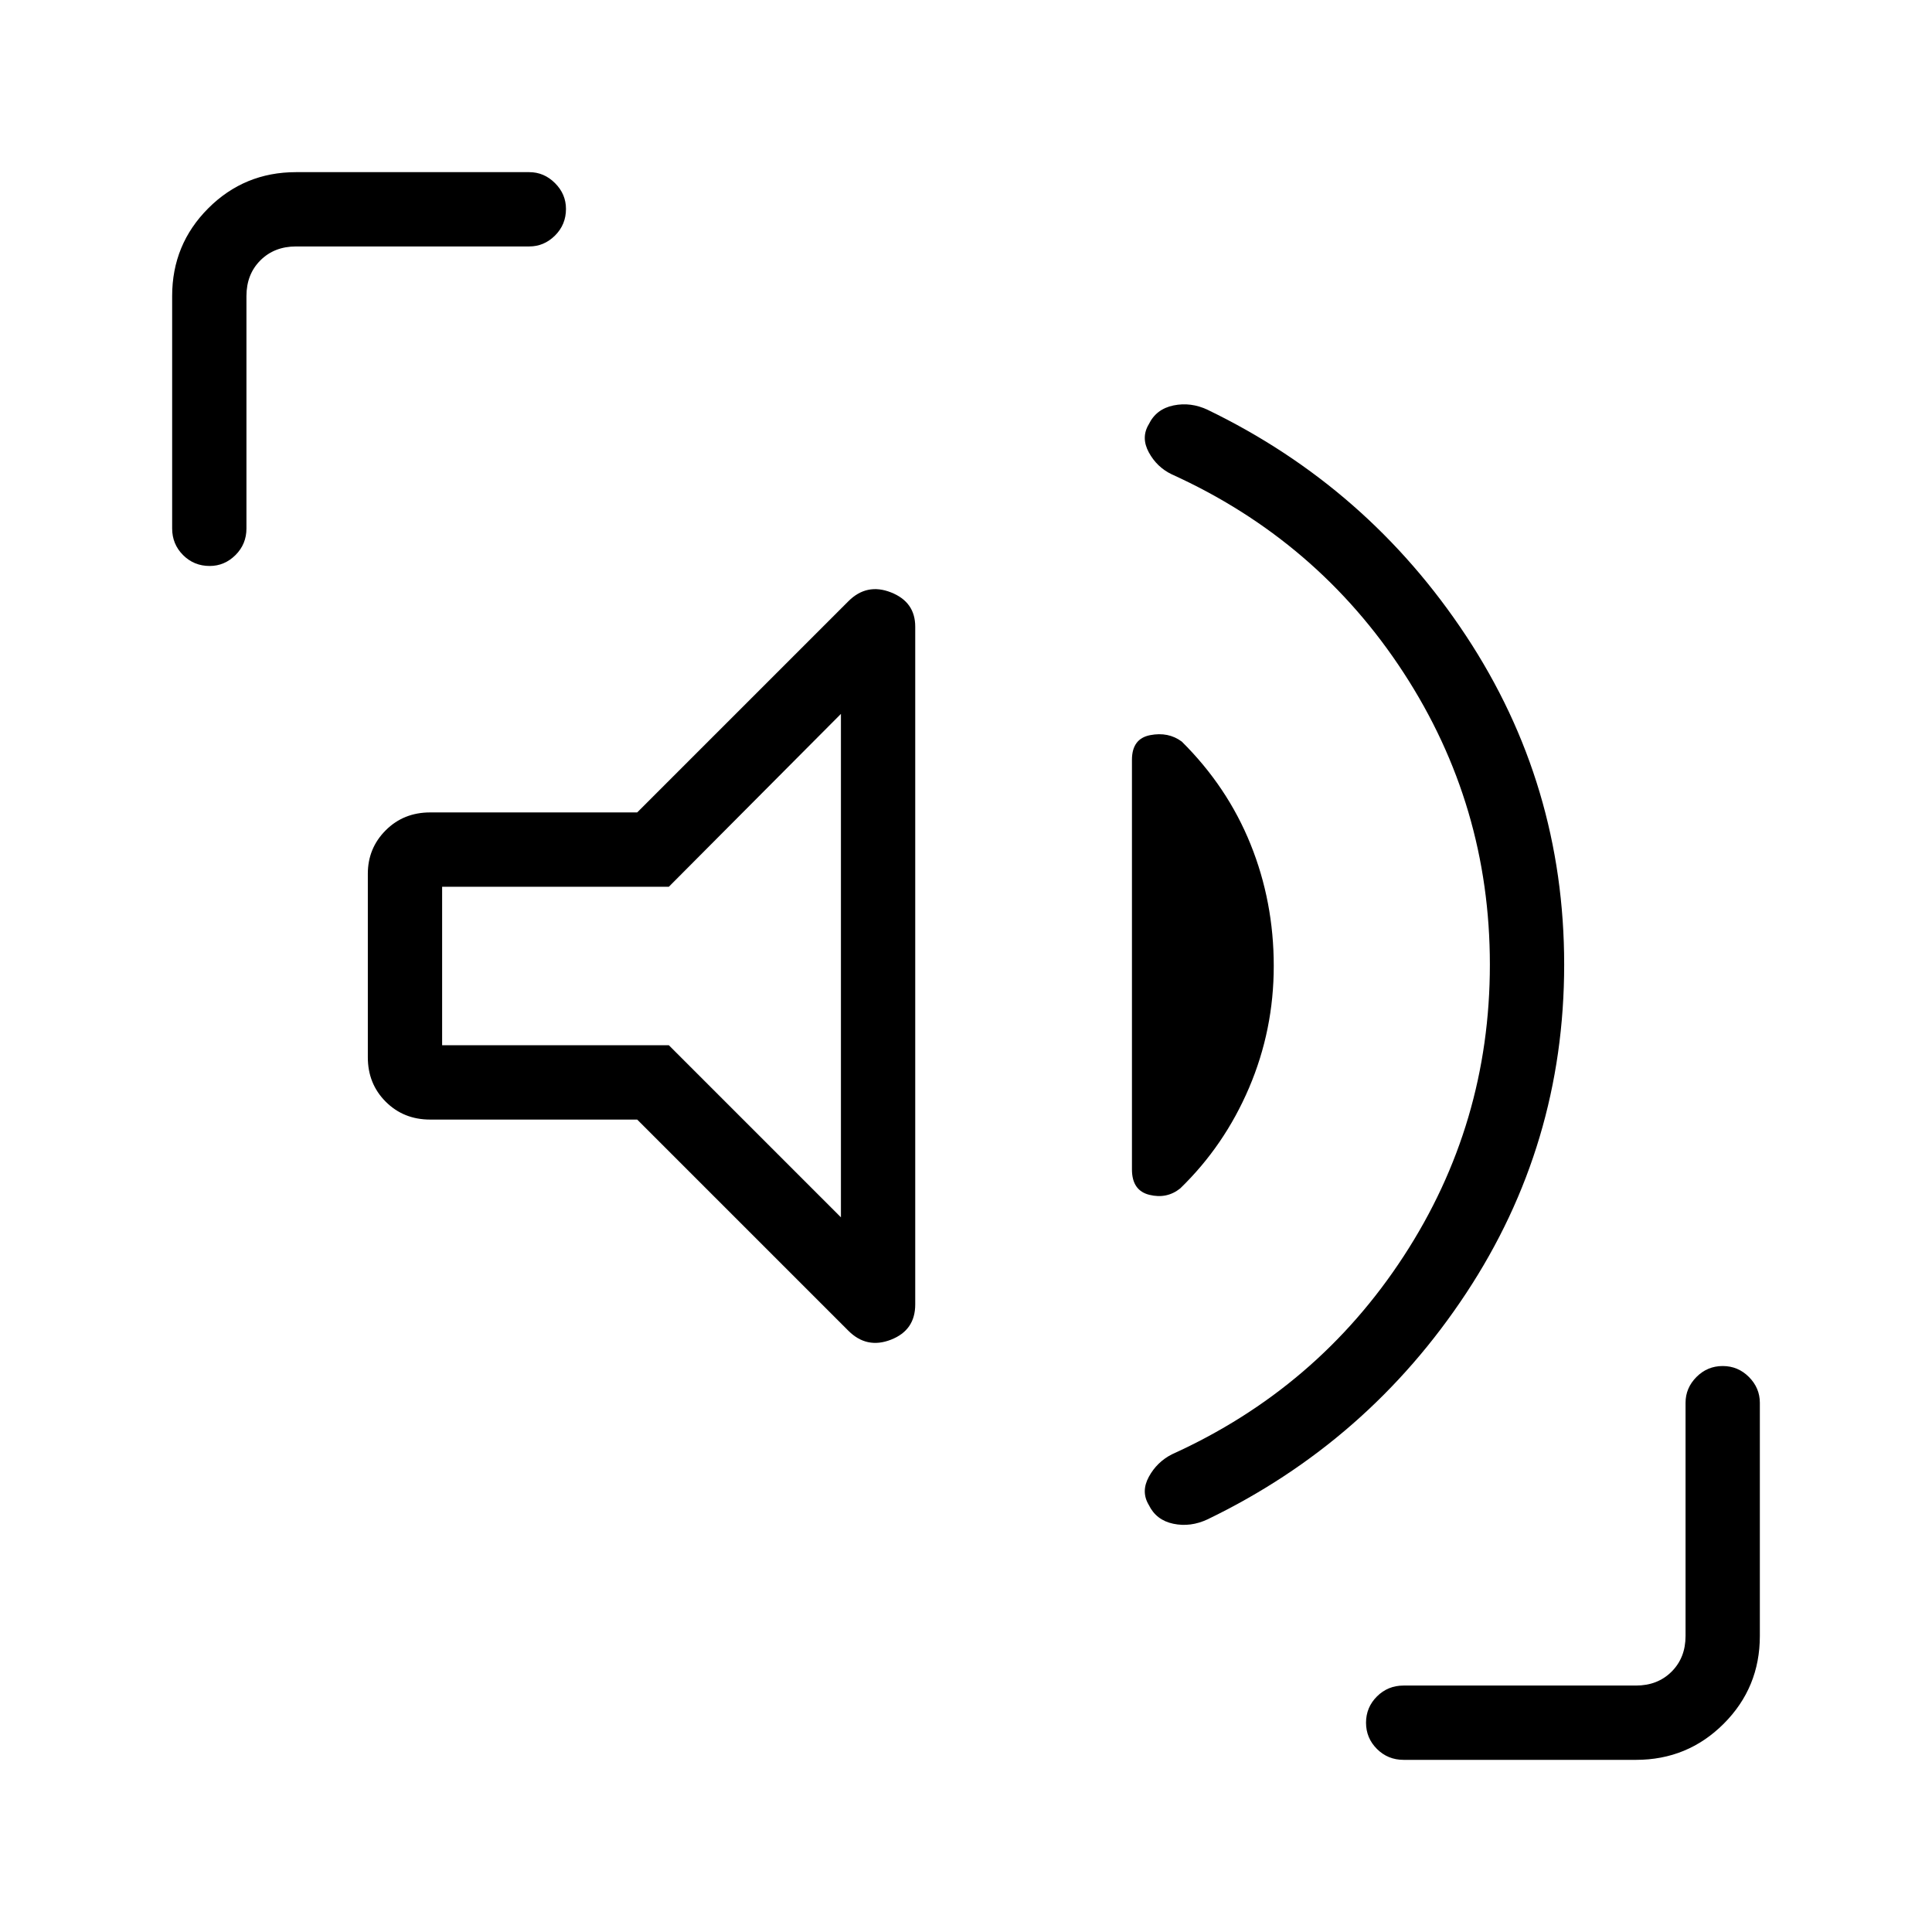 <svg xmlns="http://www.w3.org/2000/svg" height="24" viewBox="0 -960 960 960" width="24"><path d="M740.31-480.69q0-79.19-42.84-144.99-42.84-65.8-115.22-98.62-7.4-3.55-11.4-10.9-4-7.36-.04-13.95 3.69-7.62 12.29-9.39 8.59-1.77 16.94 2.16 79.73 38.53 128.46 112.36 48.73 73.83 48.73 163.33 0 89.5-48.73 163.32-48.73 73.83-128.46 112.32-8.46 3.97-17 2.2t-12.23-9.38q-3.96-6.6.04-13.95 4-7.36 11.46-11.17 72.35-32.76 115.17-98.46 42.83-65.69 42.83-144.88Zm-423.69 77H213.73q-13.19 0-22.08-8.89-8.88-8.88-8.88-22.07v-91.16q0-12.72 8.88-21.61 8.89-8.89 22.08-8.89h102.89l104.92-104.92q9.15-9.16 21.19-4.41 12.04 4.75 12.04 17.03v336.8q0 12.79-12.04 17.49-12.04 4.71-21.19-4.45L316.62-403.69ZM632.92-480q0 31.77-12.27 60.53-12.28 28.75-34.19 49.97-6.65 5.35-15.33 3.21-8.67-2.13-8.67-12.63v-203.54q0-10.5 9.06-12.25t15.71 3.21q22.65 22.46 34.17 51.02 11.52 28.56 11.52 60.48ZM417.85-355.12v-250.15l-85.5 85.89H219.69v78.76h112.66l85.5 85.5ZM104.19-678.77q-7.81 0-13.23-5.42-5.42-5.43-5.42-13.23v-115.5q0-25.64 17.95-43.59 17.95-17.95 43.59-17.95h115.88q7.37 0 12.82 5.45t5.45 12.82q0 7.81-5.45 13.23-5.45 5.42-12.82 5.42H147.08q-10.77 0-17.7 6.92-6.92 6.93-6.92 17.7v115.5q0 7.8-5.45 13.23-5.45 5.42-12.82 5.42ZM697.42-85.54q-7.8 0-13.23-5.42-5.42-5.42-5.42-13.04 0-7.62 5.42-13.04 5.43-5.42 13.23-5.42h115.5q10.77 0 17.7-6.92 6.92-6.93 6.92-17.7v-115.88q0-7.37 5.42-12.82t13.04-5.45q7.62 0 13.04 5.45 5.42 5.45 5.42 12.82v115.88q0 25.64-17.95 43.59-17.95 17.95-43.59 17.95h-115.5ZM318.96-480Z"/></svg>